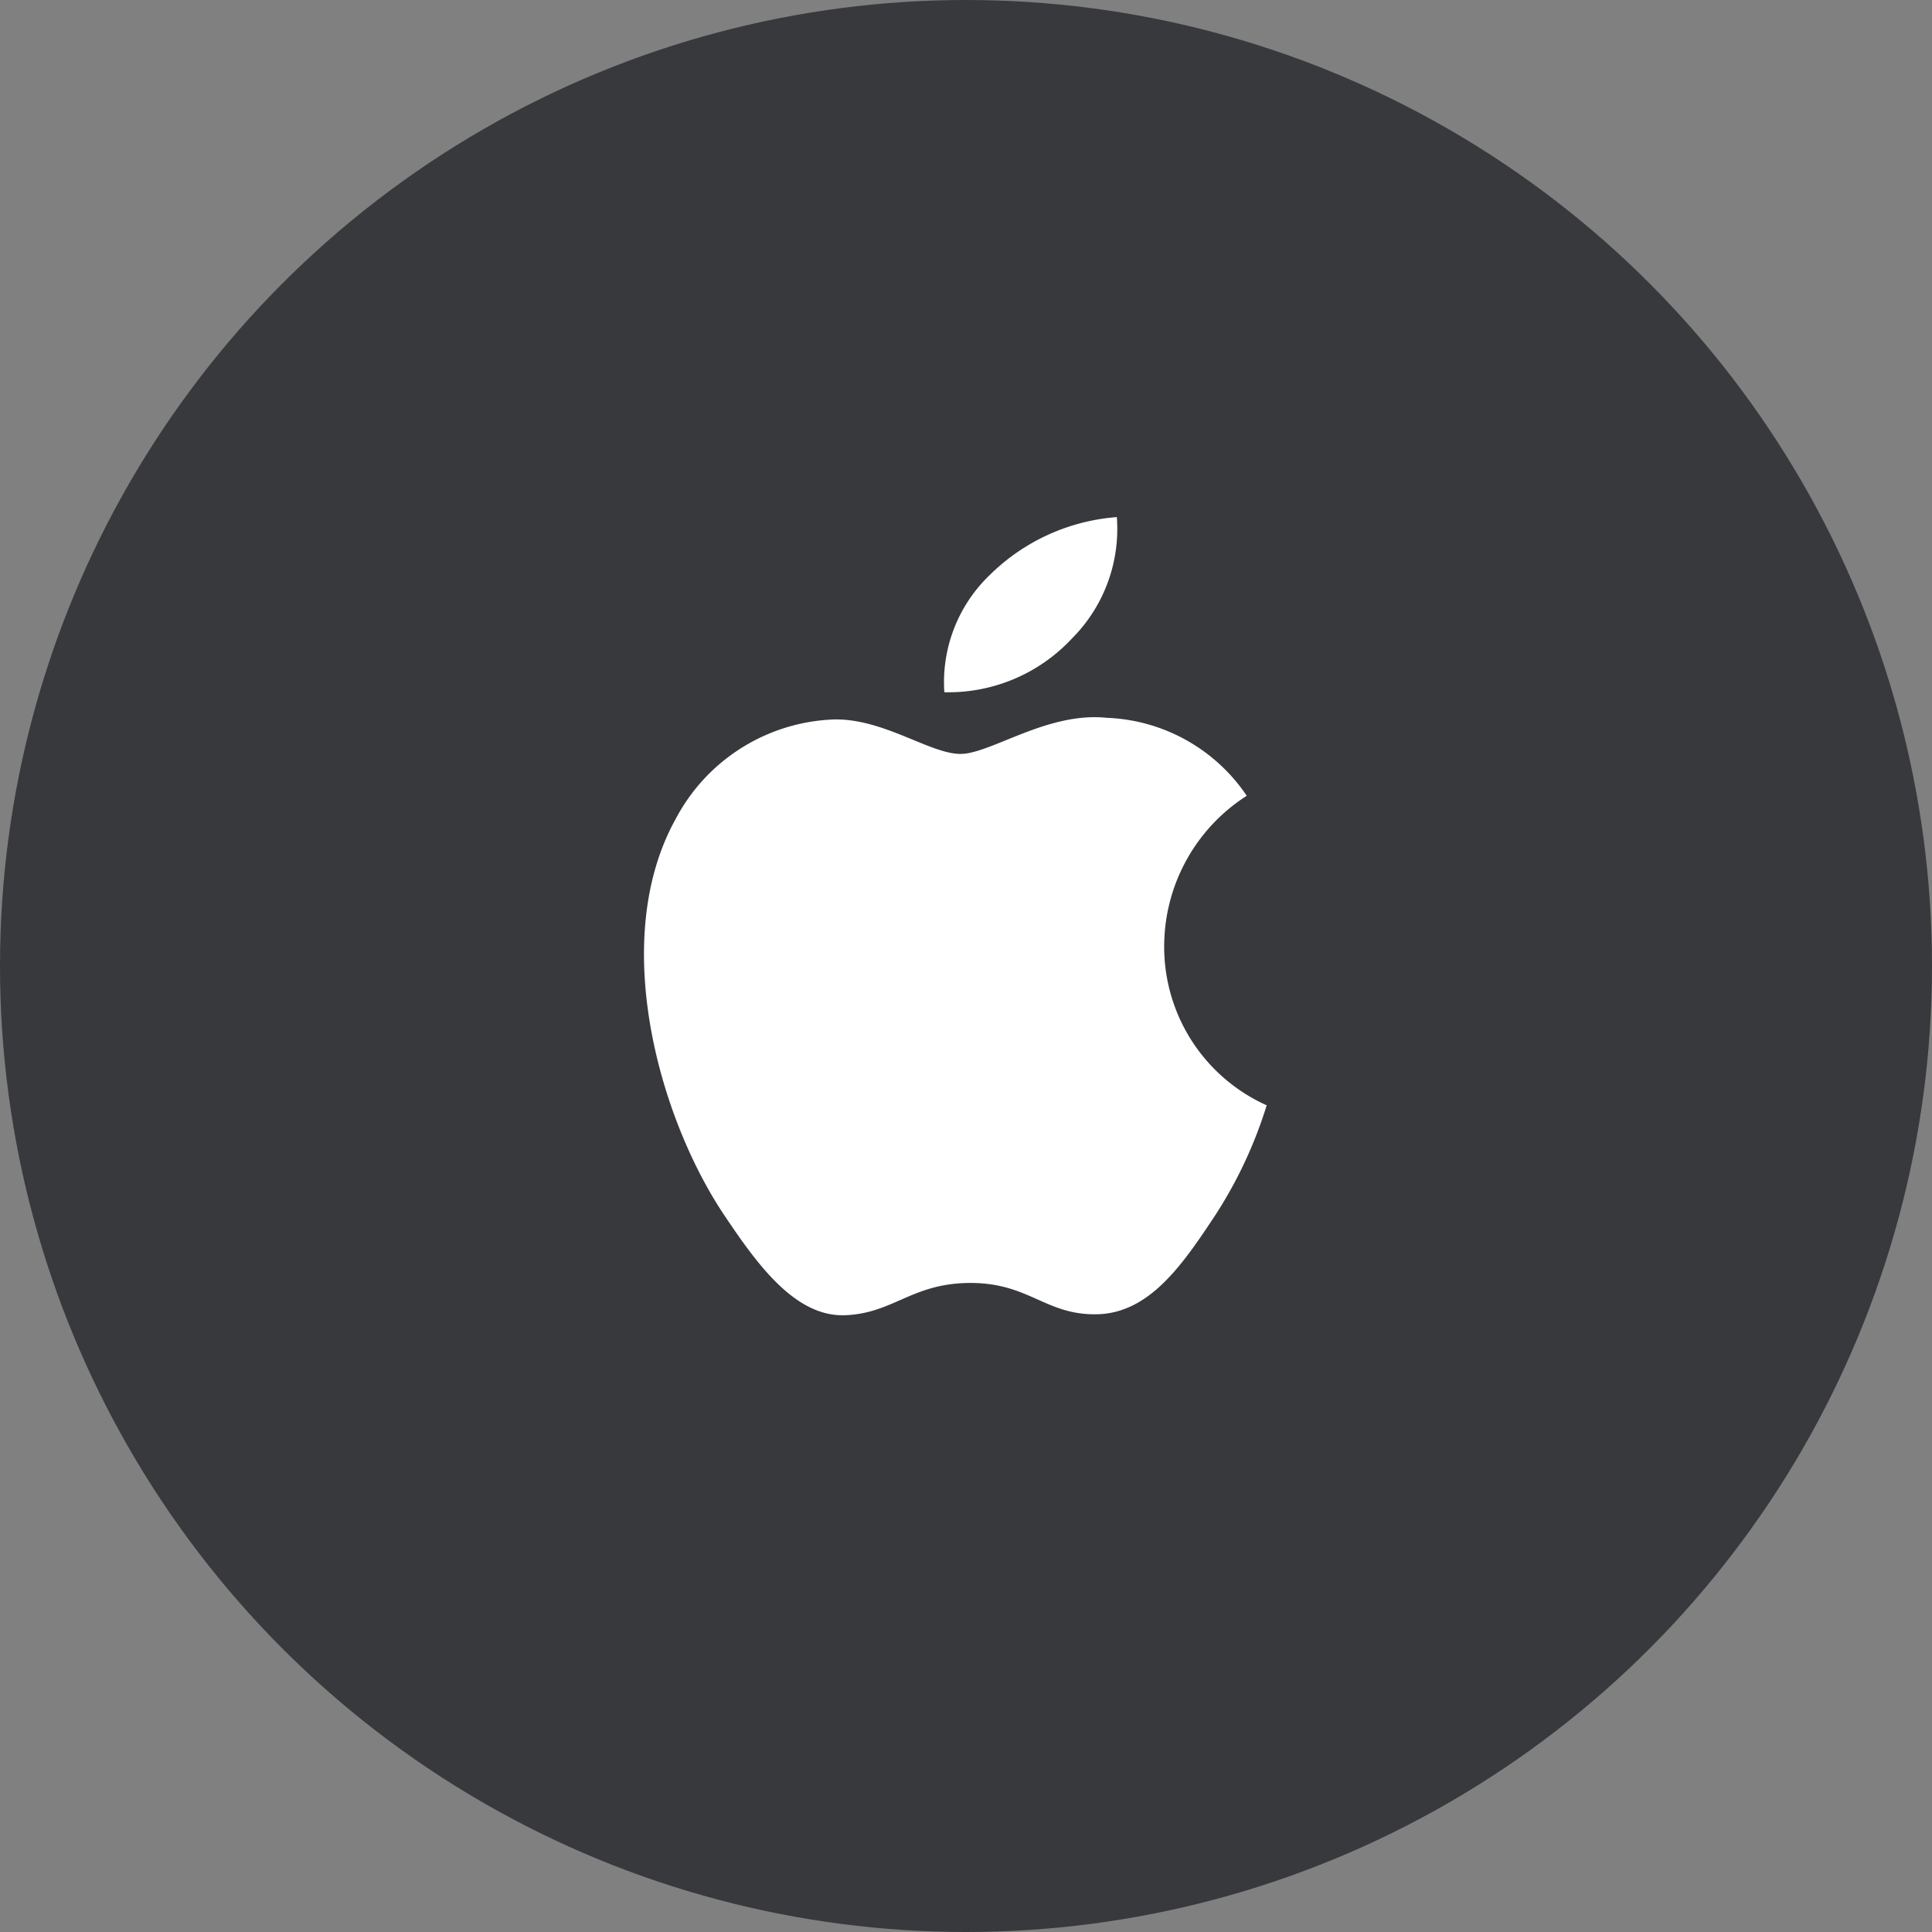 <svg xmlns="http://www.w3.org/2000/svg" width="57" height="57" viewBox="0 0 57 57">
  <rect x="0" y="0" width="57" height="57" fill="#808080" stroke="none"/>
  <g id="Group_1979" data-name="Group 1979" transform="translate(-1123 -930)">
    <circle id="Ellipse_4" data-name="Ellipse 4" cx="28.5" cy="28.5" r="28.5" transform="translate(1123 930)" fill="#37393d"/>
    <g id="apple-svgrepo-com" transform="translate(1142 945.256)">
      <path id="Path_689" data-name="Path 689" d="M44.657,3.579A4.573,4.573,0,0,0,45.979,0a5.972,5.972,0,0,0-3.74,1.7A4.38,4.38,0,0,0,40.89,5.167,4.98,4.98,0,0,0,44.657,3.579Zm2.719,9.07a5.276,5.276,0,0,1,2.436-4.427,5.215,5.215,0,0,0-4.126-2.3c-1.758-.185-3.428,1.065-4.321,1.065S39.1,5.942,37.642,5.97a5.5,5.5,0,0,0-4.668,2.917c-1.991,3.559-.51,8.832,1.43,11.719.949,1.413,2.078,3,3.561,2.941,1.432-.057,1.971-.952,3.7-.952s2.212.952,3.724.924c1.538-.029,2.512-1.441,3.452-2.858A13,13,0,0,0,50.4,17.354,5.123,5.123,0,0,1,47.376,12.649Z" transform="translate(-32.029)" fill="#fff"/>
    </g>
  </g>
</svg>
